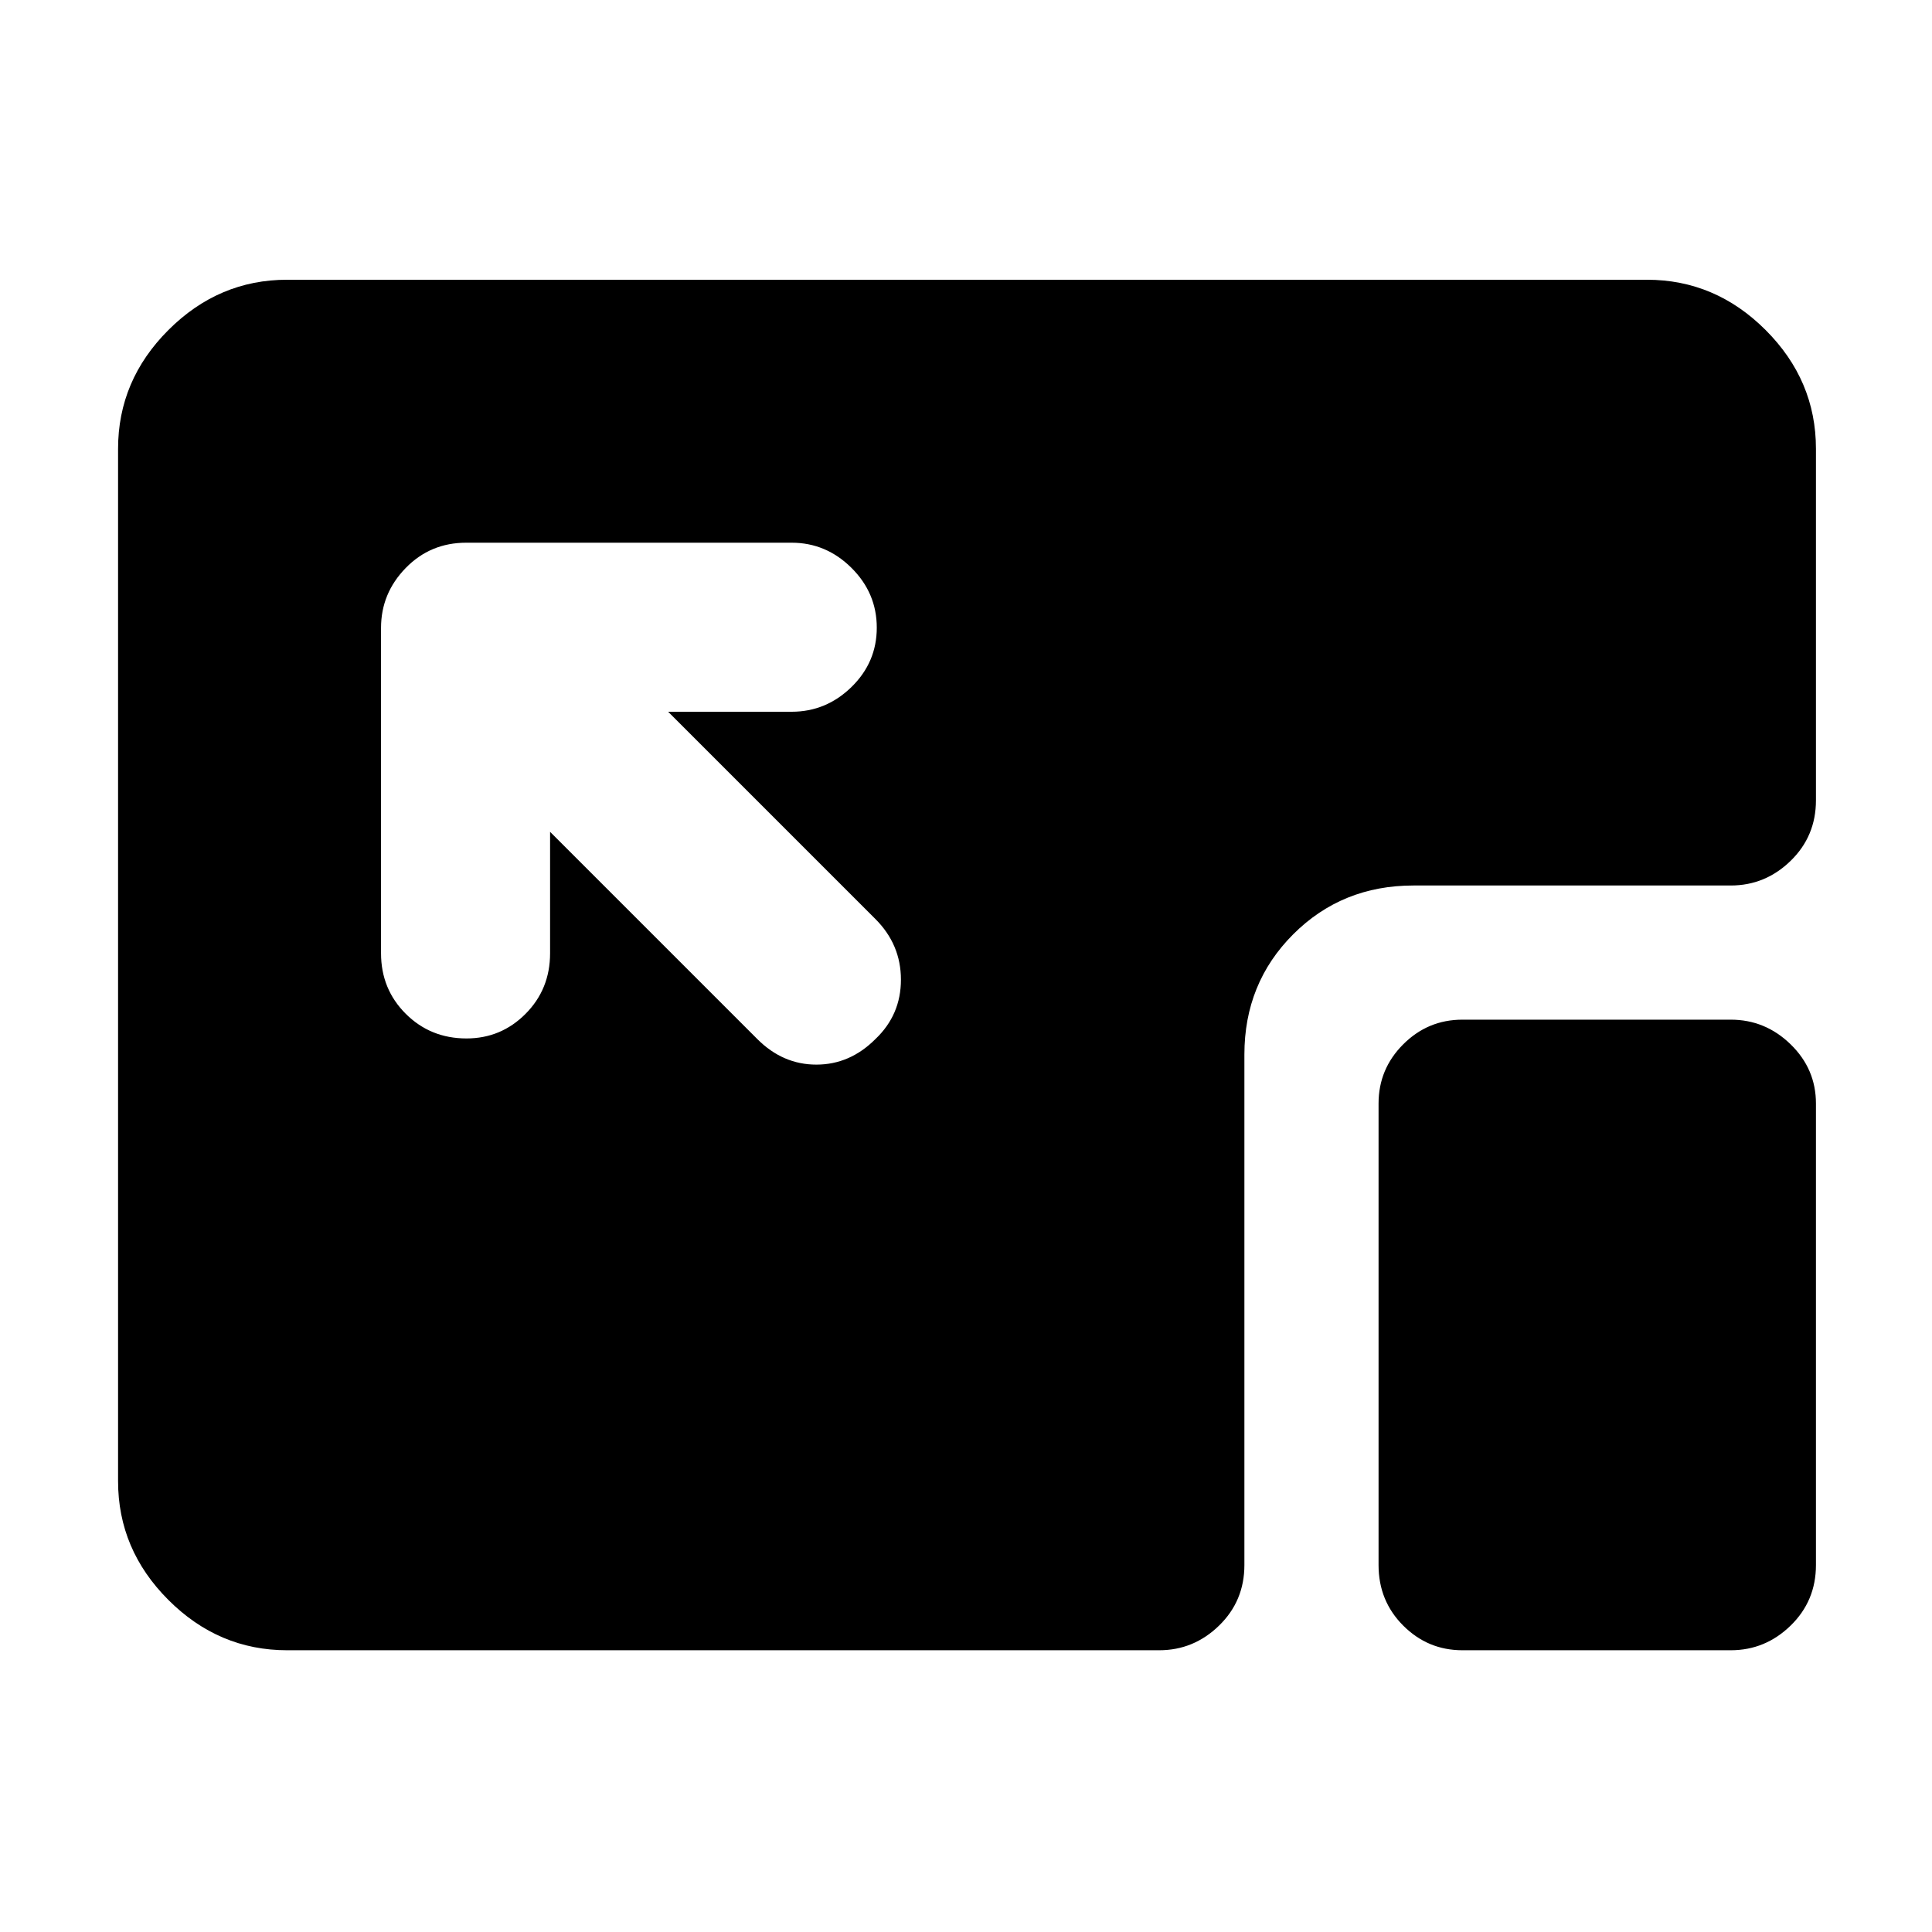 <svg xmlns="http://www.w3.org/2000/svg" height="40" viewBox="0 96 960 960" width="40"><path d="M142.666 916q-33.999 0-59-25-24.999-25-24.999-59V319q0-34 25-59t58.999-25h675.668q33.999 0 58.999 25t25 59v174.667q0 17.833-12.583 30.083T860 536H702.332q-35.499 0-59.749 24.25t-24.25 59.749v253.668q0 17.833-12.583 30.083T576 916H142.666Zm584 0q-17.167 0-29.417-12.25t-12.25-30.083V644.333q0-17.167 12.25-29.417t29.417-12.25H860q17.167 0 29.75 12.25 12.583 12.25 12.583 29.417v229.334q0 17.833-12.583 30.083T860 916H726.666ZM231.783 611.999q17.216 0 29.383-12.25 12.167-12.25 12.167-30.083v-60.334l103 103.001Q389 625 405.667 625q16.666 0 29.333-12.702 12.666-12.035 12.666-29.5T435 552.667L331.999 449.666h61.334q17.166 0 29.75-12.284 12.583-12.283 12.583-29.499 0-17.217-12.583-29.717-12.584-12.499-29.75-12.499H231.666q-17.833 0-30.083 12.583T189.333 408v161.666q0 17.833 12.284 30.083 12.283 12.25 30.166 12.25Z"/></svg>
